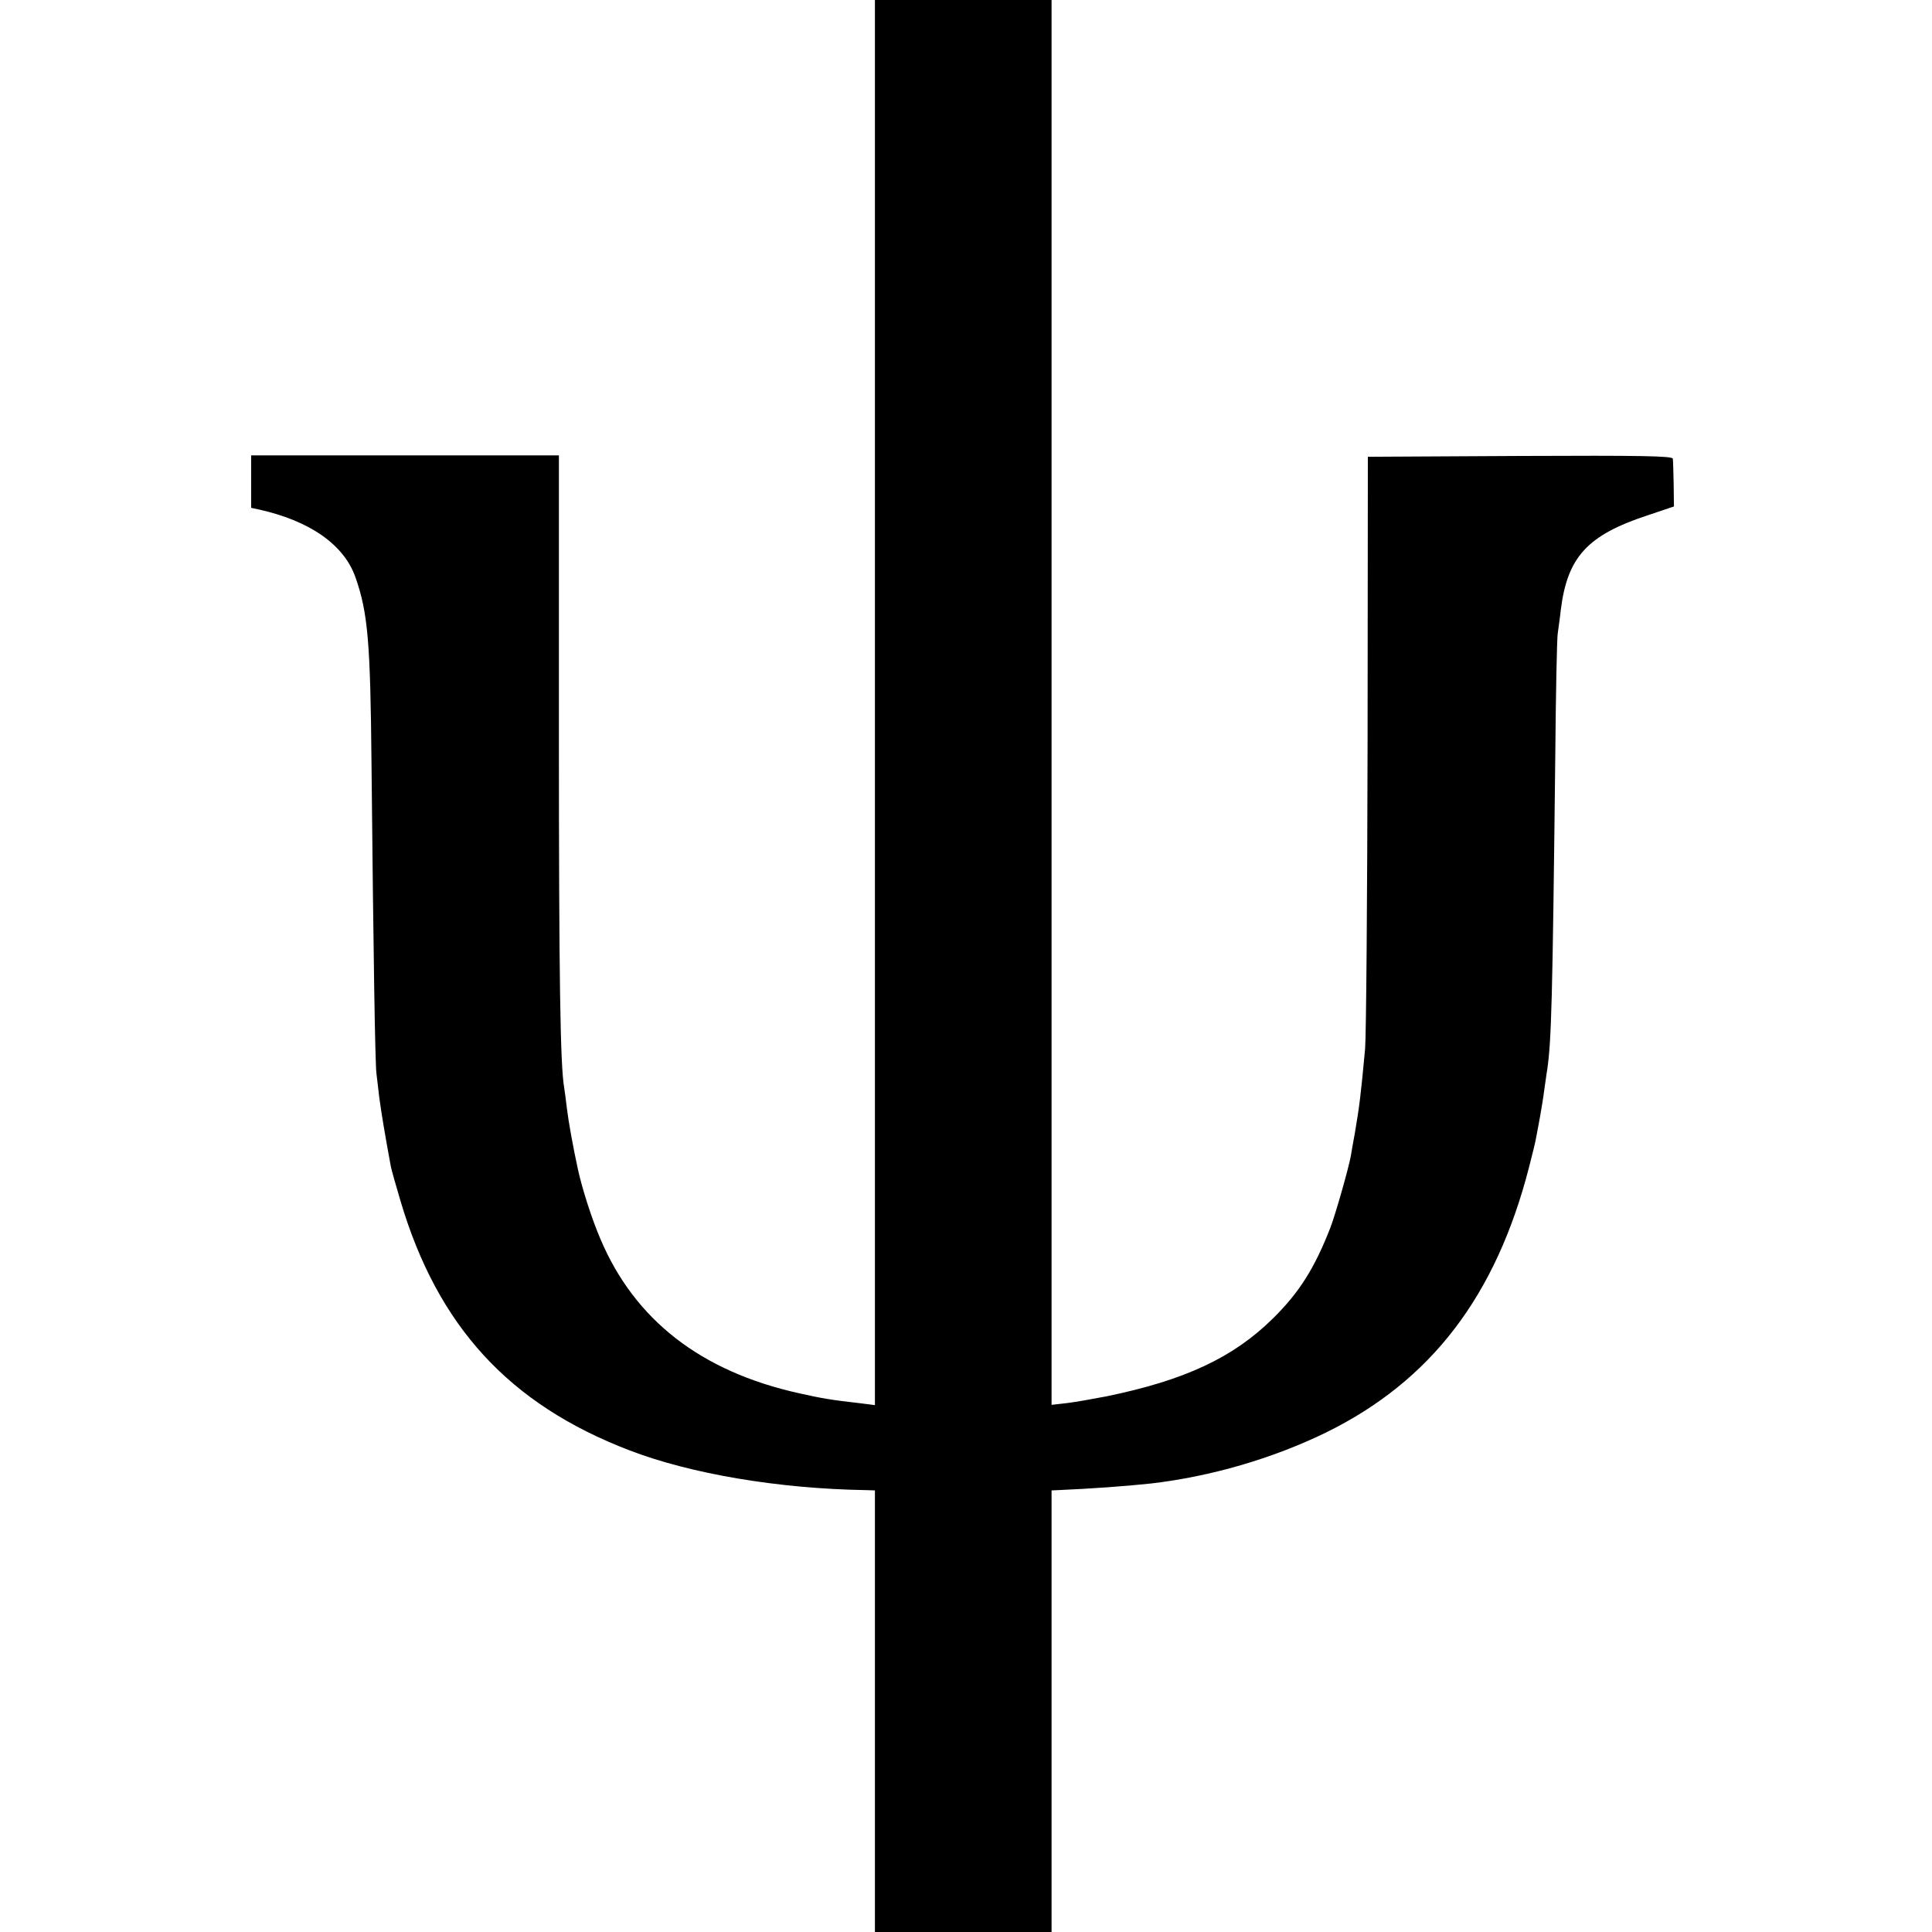 <svg version="1" xmlns="http://www.w3.org/2000/svg" width="933.333" height="933.333" viewBox="0 0 700 700"><path d="M317 254.5v254.6l-4.7-.6c-11.4-1.3-14.3-1.8-22.8-3.7-35.6-7.9-59.6-26.6-72-56-3.1-7.2-6.6-18.2-8.1-25.1-1.8-8.2-3.5-17.8-4-22.1-.3-2.8-.8-6.2-1-7.6-1.4-8-1.9-39.2-1.9-128.7V165H91v19l2.8.6c18.5 4.1 30.9 12.8 35 24.6 4.5 12.8 5.4 23.5 5.8 67.3.7 69.9 1.3 108.9 1.8 112.5.2 1.9.7 5.7 1 8.5.8 6 2.1 13.7 4.2 25.1.2 1.1 1.8 6.8 3.5 12.5 13.5 45.5 39.4 73.7 83 90.4 22.1 8.5 54 13.9 85.7 14.4l3.2.1v160h64V540l2.3-.1c11.7-.5 24.4-1.4 33.7-2.4 21.6-2.5 44-9 63.5-18.5 38-18.7 61.5-49.4 73.5-96.1 1.2-4.6 2.4-9.5 2.6-10.9.3-1.4.9-4.8 1.4-7.5.5-2.8 1.2-7 1.5-9.5.4-2.5.8-5.9 1.1-7.5 1.5-10.6 1.9-24 2.9-113 .2-23.1.6-43.4.9-45 .2-1.7.8-5.5 1.1-8.5 2.4-19.2 9.6-27.1 31.5-34.3l9.5-3.2-.1-8c-.1-4.4-.2-8.6-.3-9.3-.1-1-11.5-1.2-55.3-1l-55.2.3-.1 103c-.1 56.6-.5 106.8-.9 111.5-1.6 17.3-2 20.3-3.7 30.5-.6 3.3-1.3 7.1-1.5 8.5-.9 4.7-5.4 20.5-7.3 25.6-5.7 14.7-11.3 23.7-21 33.2-14.3 14.1-31.9 22.3-60.1 28.1-5.2 1-11.9 2.2-14.7 2.5l-5.3.6V0h-64v254.5z"/></svg>